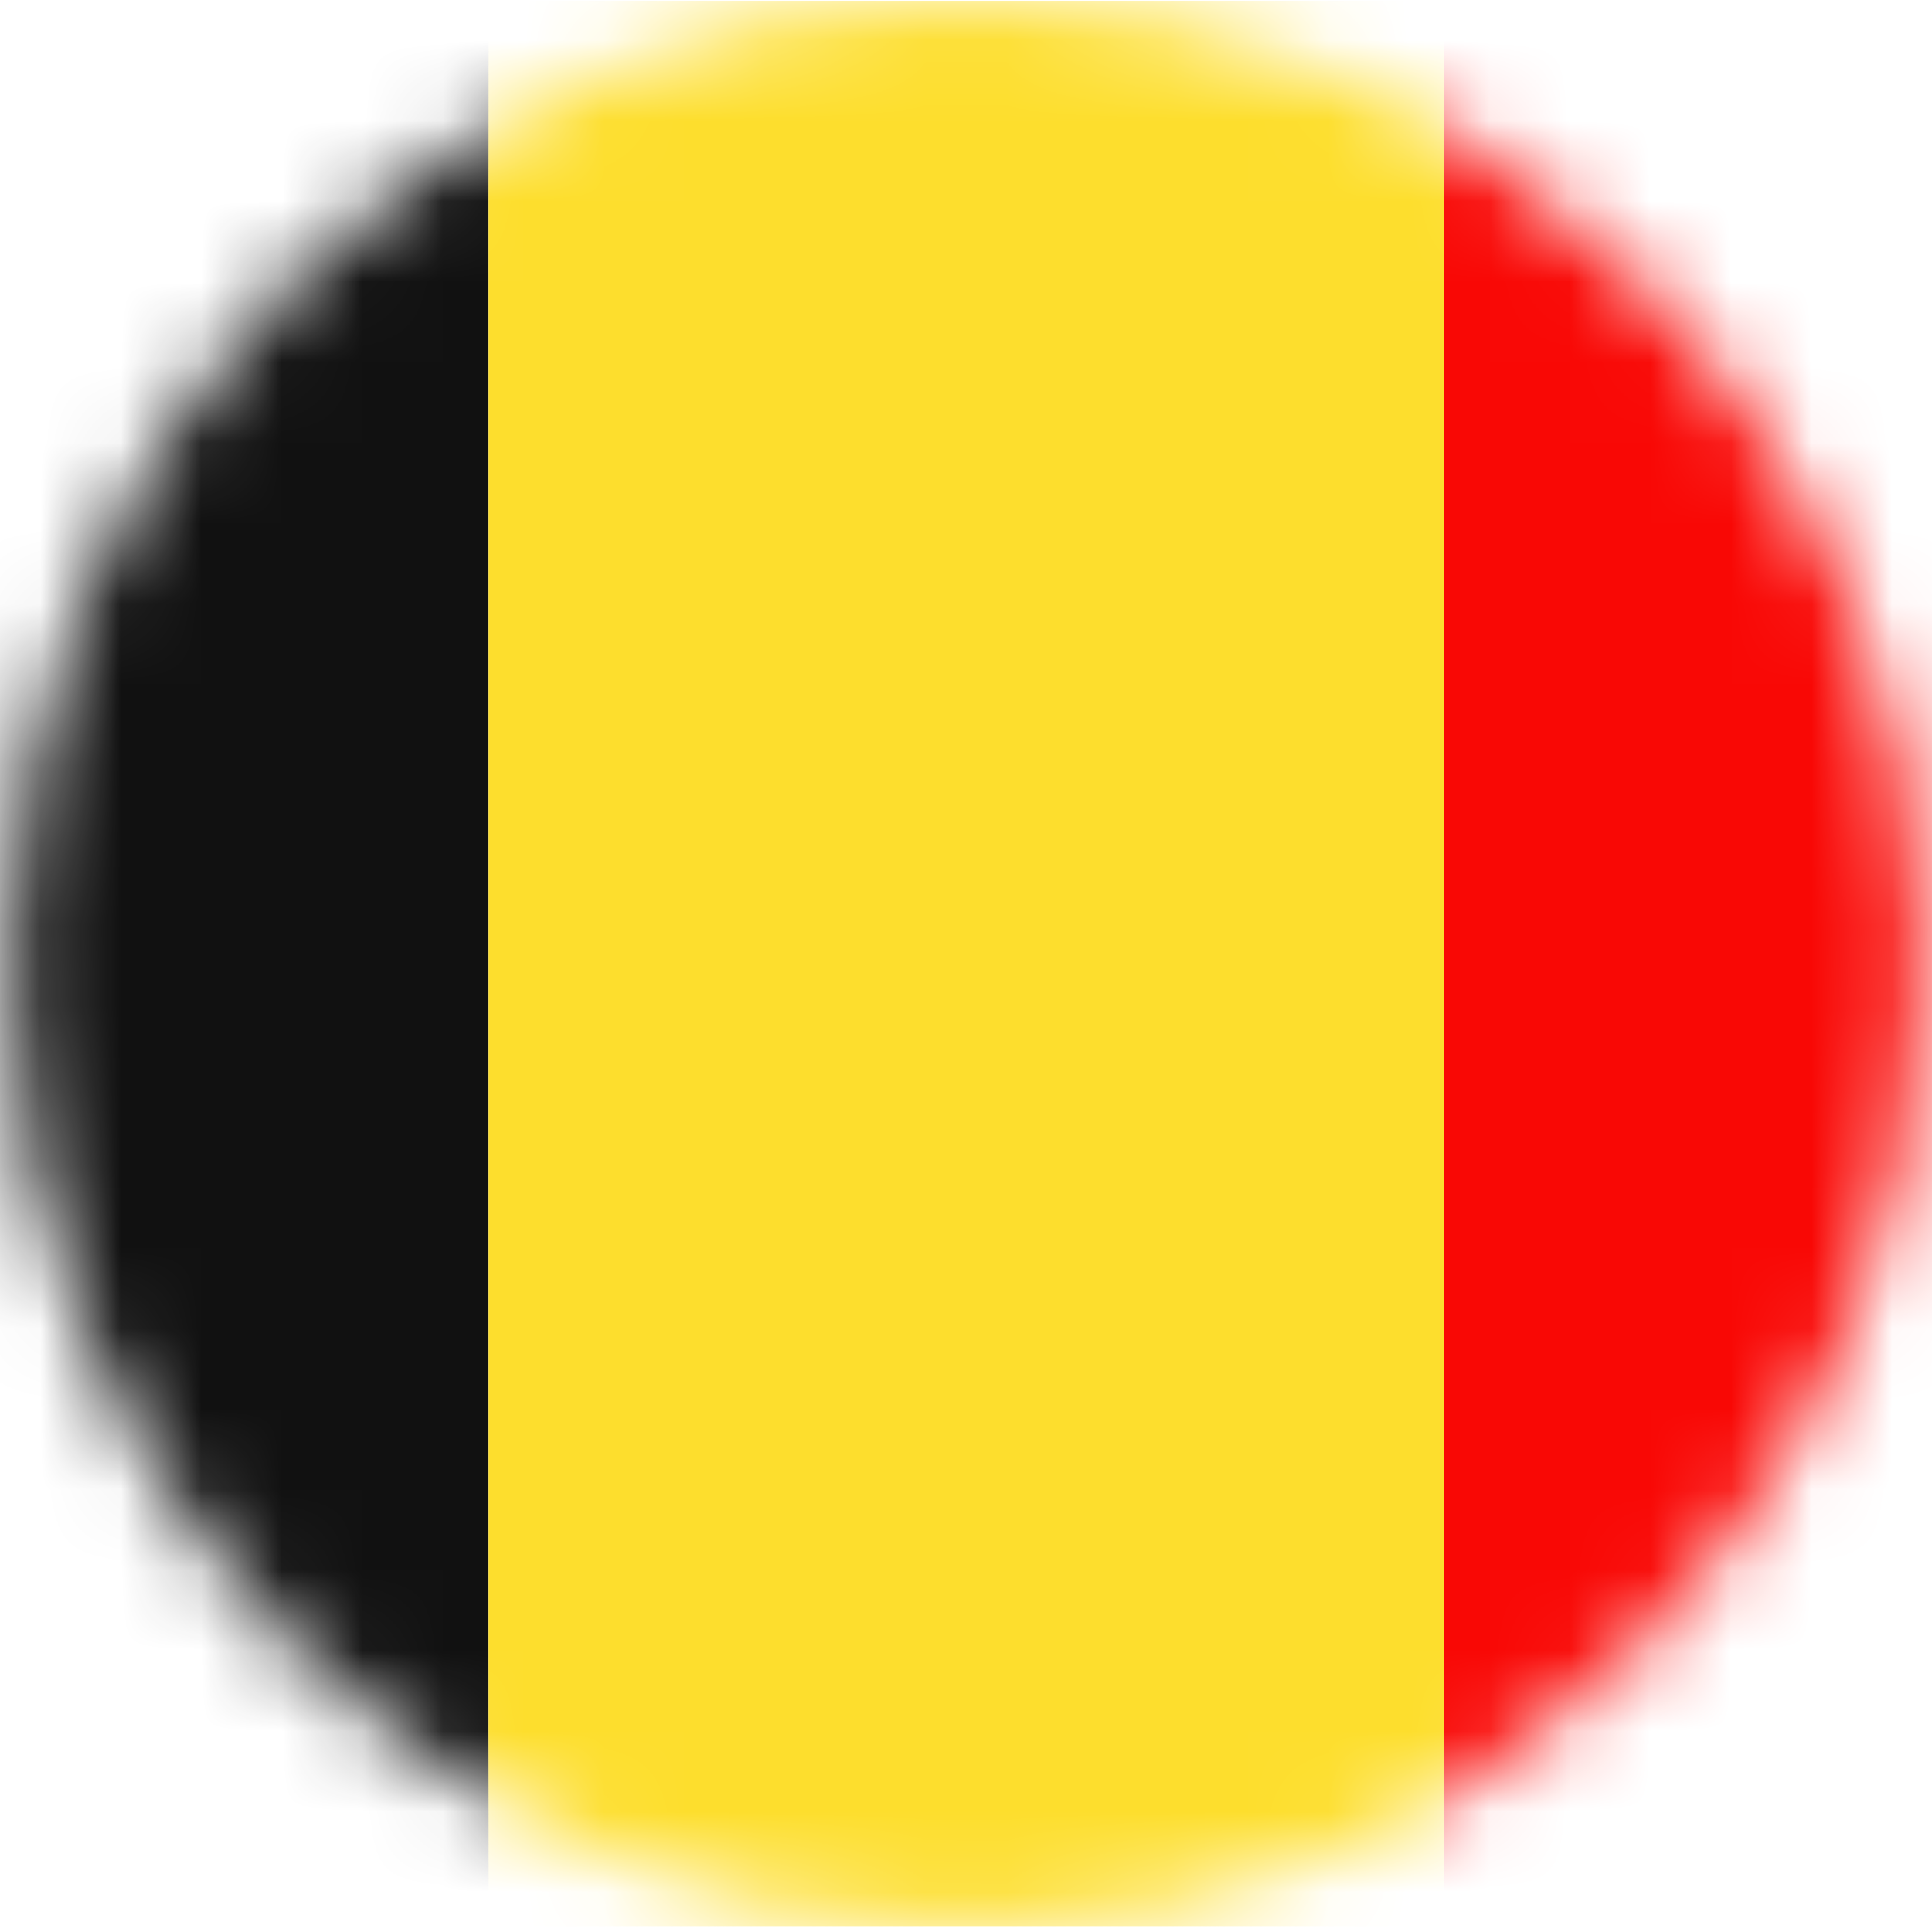 <svg width="24" height="24" xmlns="http://www.w3.org/2000/svg" xmlns:xlink="http://www.w3.org/1999/xlink"><defs><path d="M23.87 11.968c0 6.605-5.313 11.959-11.866 11.959S.138 18.573.138 11.968C.138 5.364 5.45.01 12.004.01S23.87 5.364 23.87 11.968z" id="path-1"/></defs><g id="Page-1" stroke="none" stroke-width="1" fill="none" fill-rule="evenodd"><g id="Бельгия"><mask id="mask-2" fill="#fff"><use xlink:href="#path-1"/></mask><path id="Fill-989" fill="#111" mask="url(#mask-2)" d="M-5.795 23.927H6.07V.01H-5.795z"/><path id="Fill-991" fill="#FDDE2D" mask="url(#mask-2)" d="M6.07 23.927h11.867V.01H6.07z"/><path id="Fill-992" fill="#F90805" mask="url(#mask-2)" d="M17.937 23.927h11.866V.01H17.937z"/></g></g></svg>